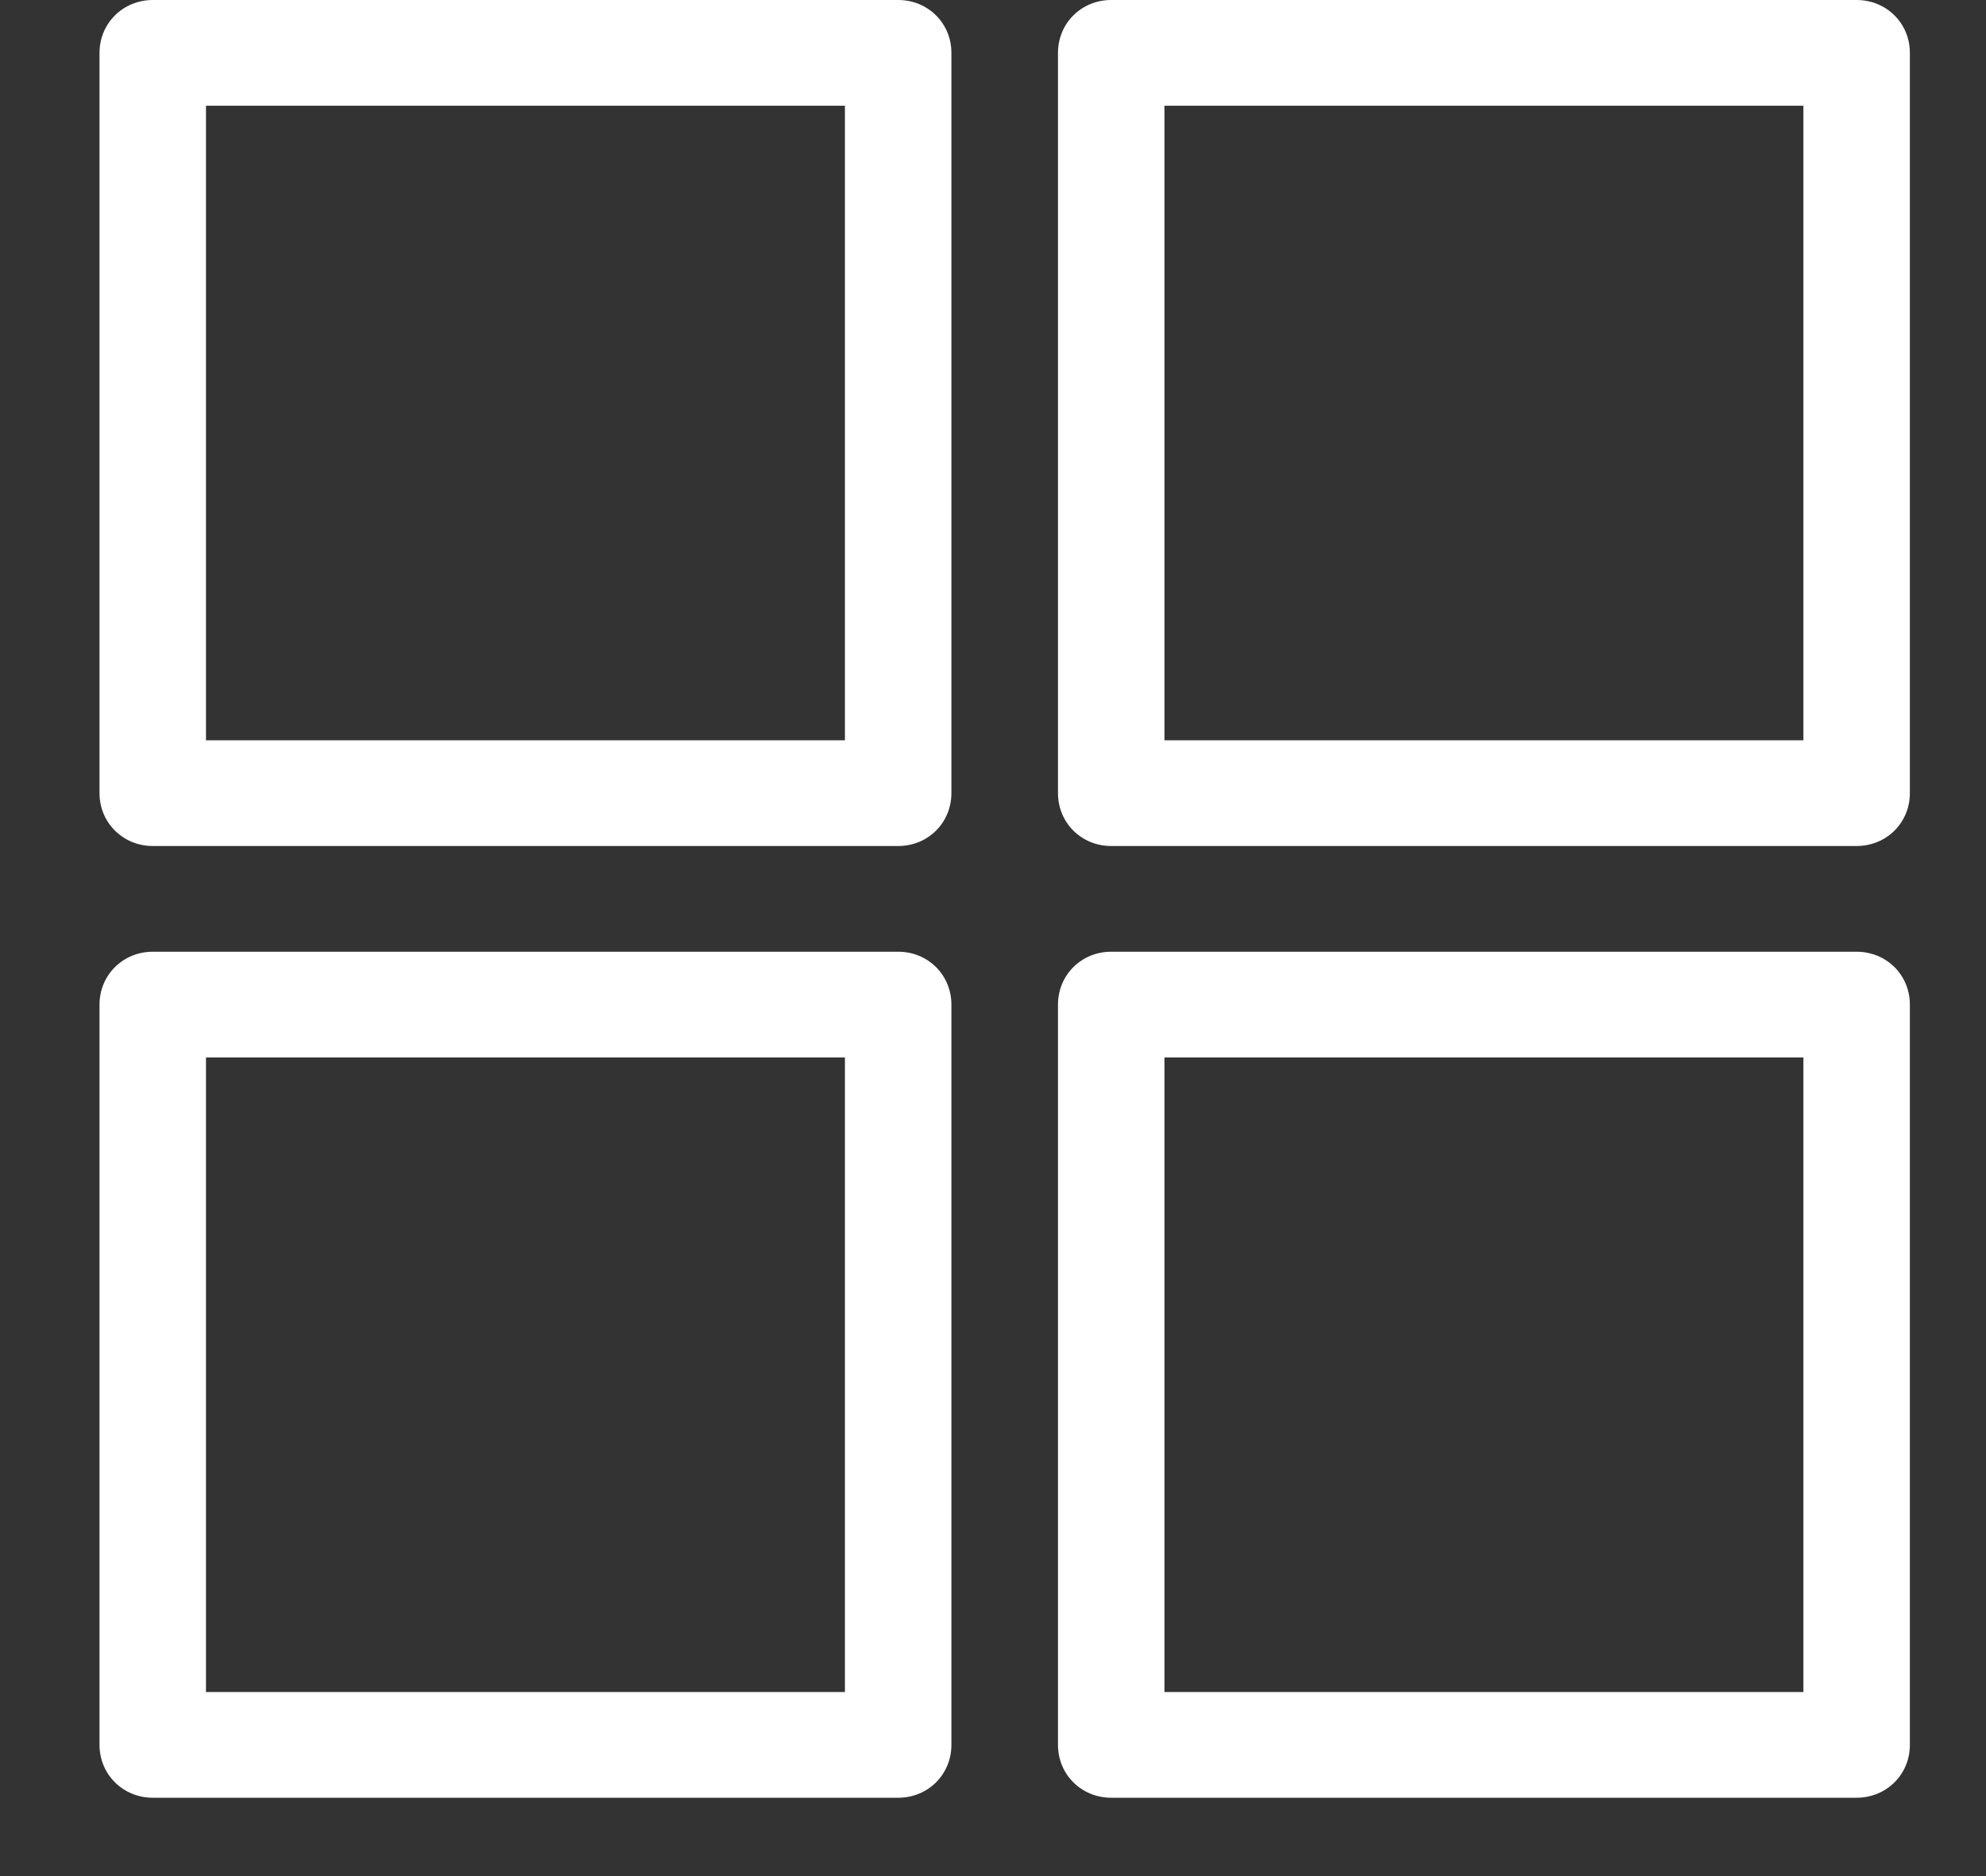 <svg width="18" height="17" viewBox="0 0 18 17" fill="none" xmlns="http://www.w3.org/2000/svg">
<rect x="0" y="0" width="18" height="17" fill="#333333" stroke="none"/>
<path d="M8.141 0H1.385C1.115 0 0.902 0.211 0.902 0.479V7.187C0.902 7.455 1.115 7.666 1.385 7.666H8.141C8.411 7.666 8.623 7.455 8.623 7.187V0.479C8.623 0.211 8.411 0 8.141 0ZM7.658 6.708H1.867V0.958H7.658V6.708Z" fill="white"/>
<path d="M8.141 8.624H1.385C1.115 8.624 0.902 8.835 0.902 9.103V15.811C0.902 16.079 1.115 16.29 1.385 16.29H8.141C8.411 16.29 8.623 16.079 8.623 15.811V9.103C8.623 8.835 8.411 8.624 8.141 8.624ZM7.658 15.332H1.867V9.582H7.658V15.332Z" fill="white"/>
<path d="M16.827 8.624H10.071C9.801 8.624 9.589 8.835 9.589 9.103V15.811C9.589 16.079 9.801 16.29 10.071 16.29H16.827C17.098 16.29 17.31 16.079 17.31 15.811V9.103C17.31 8.835 17.098 8.624 16.827 8.624ZM16.345 15.332H10.554V9.582H16.345V15.332Z" fill="white"/>
<path d="M16.827 0H10.071C9.801 0 9.589 0.211 9.589 0.479V7.187C9.589 7.455 9.801 7.666 10.071 7.666H16.827C17.098 7.666 17.31 7.455 17.31 7.187V0.479C17.31 0.211 17.098 0 16.827 0ZM16.345 6.708H10.554V0.958H16.345V6.708Z" fill="white"/>
</svg>
